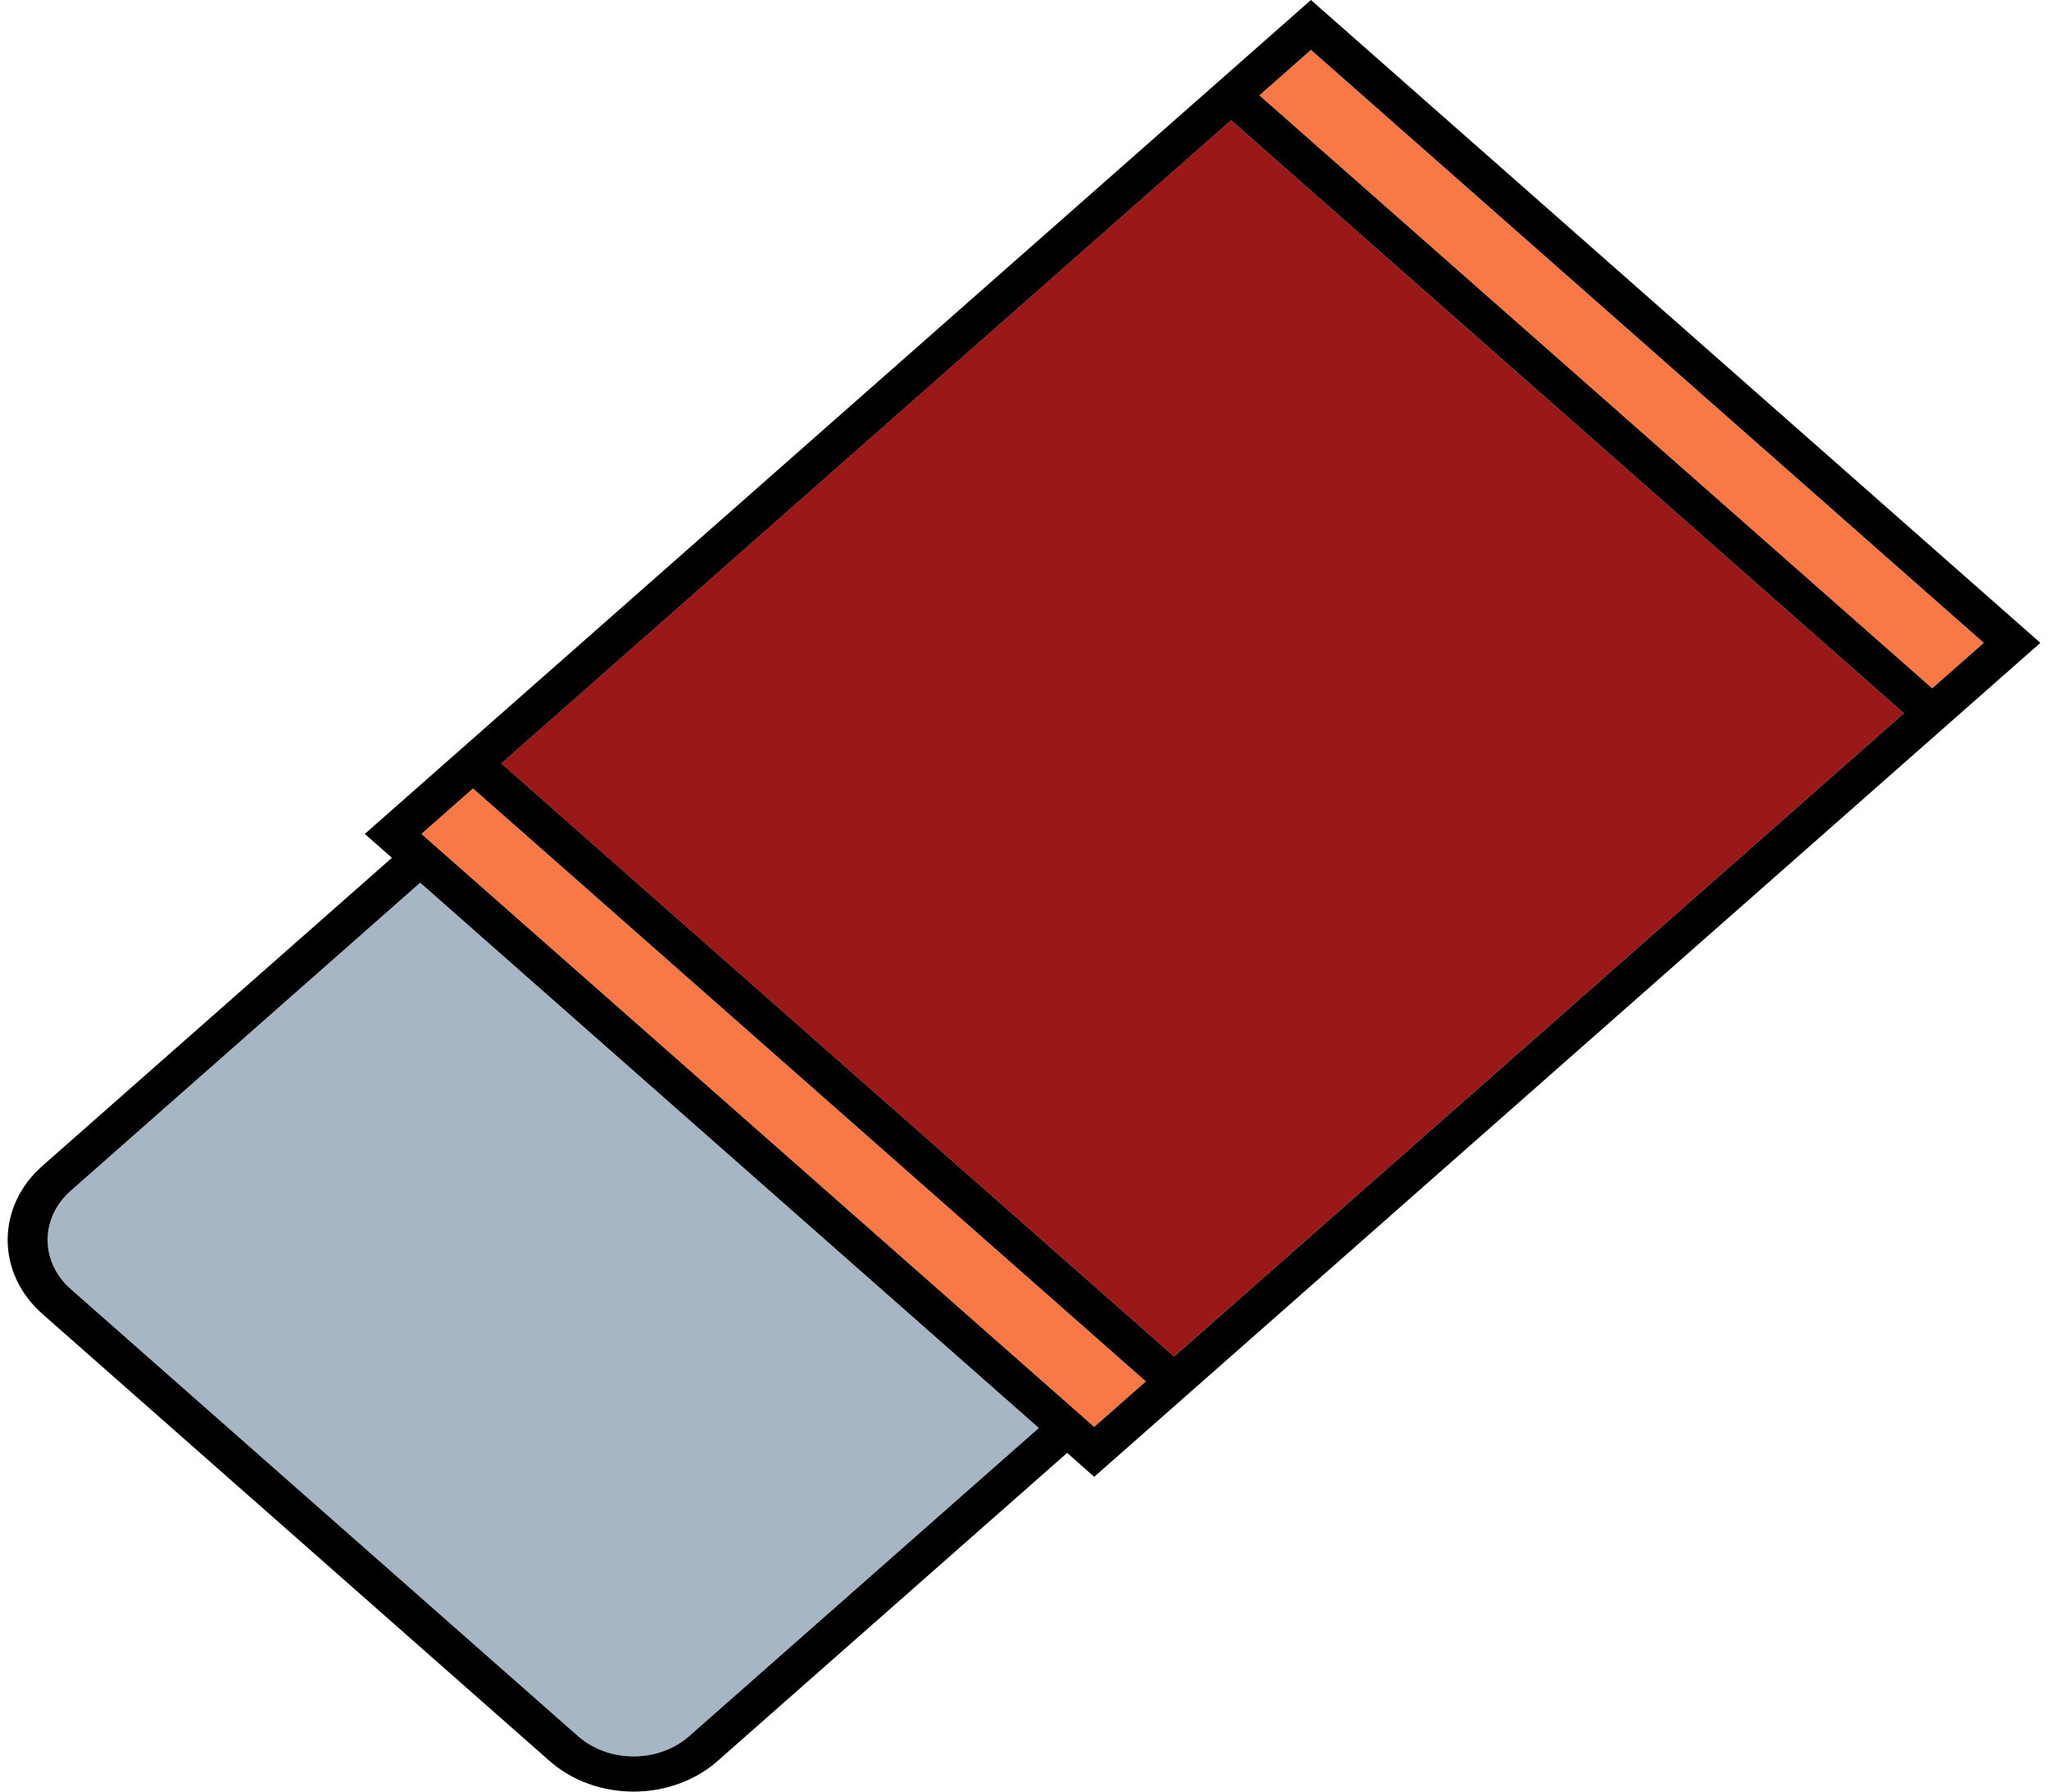 <svg width="56" height="49" viewBox="0 0 76 67" fill="none" xmlns="http://www.w3.org/2000/svg">
<path d="M38.554 53.403L25.485 64.924C24.93 65.414 24.19 65.685 23.402 65.685C22.616 65.685 21.877 65.414 21.322 64.924L2.356 48.205C1.208 47.193 1.208 45.546 2.356 44.534L15.424 33.012L38.554 53.403Z" fill="#A7B6C4"/>
<path d="M48.729 1.866L46.799 3.566L71.955 25.743L73.884 24.042L48.729 1.866Z" fill="#F97946"/>
<path d="M42.556 51.66L40.625 53.363L15.469 31.186L17.4 29.485L42.556 51.66Z" fill="#F97946"/>
<path d="M45.742 4.497L18.456 28.552L43.612 50.728L70.897 26.674L45.742 4.497Z" fill="#9B1818"/>
<path d="M76 24.041L40.625 55.228L39.613 54.334L26.543 65.856C25.677 66.619 24.541 67 23.402 67C22.266 67 21.129 66.619 20.263 65.856L1.298 49.136C-0.432 47.61 -0.432 45.127 1.298 43.602L14.367 32.08L13.354 31.186L48.729 0L76 24.041ZM71.955 25.742L73.885 24.041L48.729 1.865L46.8 3.566L71.955 25.742ZM43.613 50.729L70.898 26.674L45.743 4.497L18.457 28.552L43.613 50.729ZM40.625 53.363L42.556 51.66L17.4 29.485L15.469 31.186L40.625 53.363ZM25.485 64.924L38.554 53.402L15.424 33.011L2.356 44.533C1.208 45.546 1.208 47.192 2.356 48.205L21.322 64.924C21.877 65.413 22.616 65.684 23.402 65.684C24.19 65.684 24.93 65.413 25.485 64.924Z" fill="black"/>
</svg>
